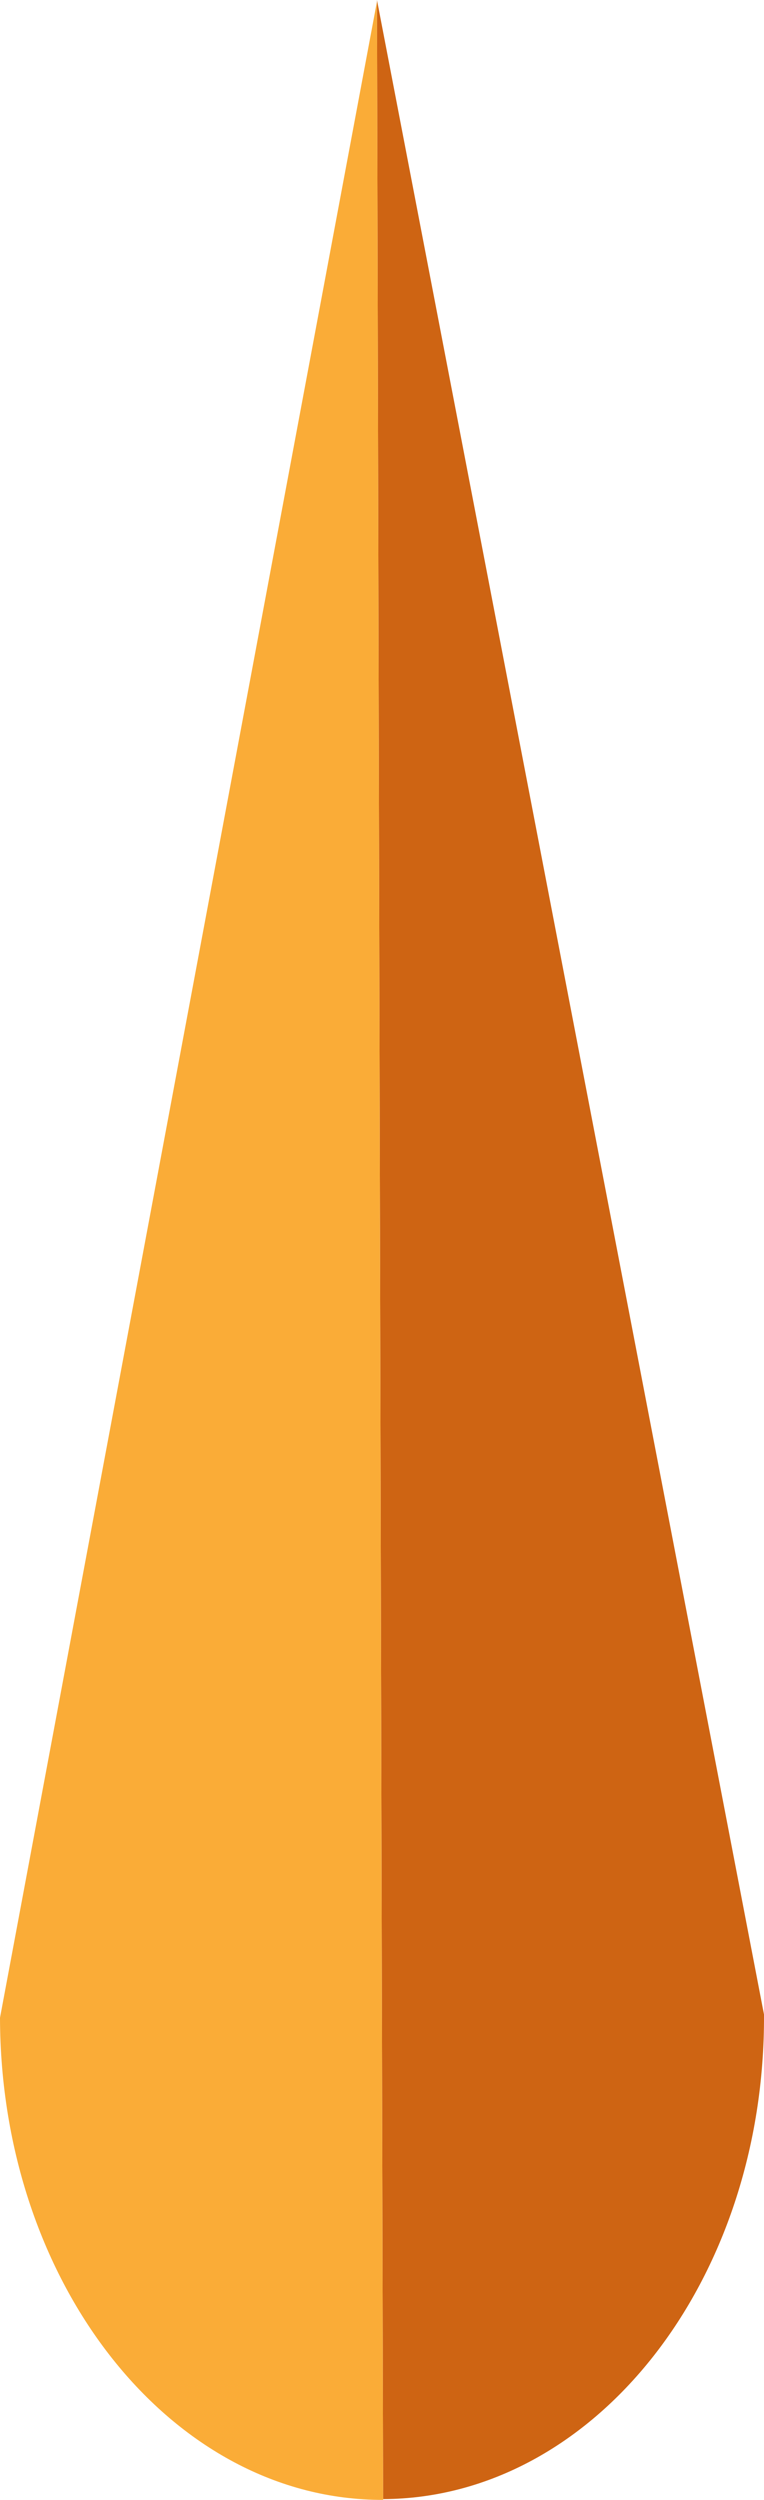 <svg xmlns="http://www.w3.org/2000/svg" viewBox="0 0 60.9 199.06"><defs><style>.annoyPointer-1{fill:#ce6413;}.annoyPointer-2{fill:#faac37;}</style></defs><title>Annoy-o-pointer</title><g id="Layer_2" data-name="Layer 2"><g id="Layer_1-2" data-name="Layer 1"><path class="annoyPointer-1" d="M30.05,0,60.9,160.41C61,181.66,47.36,198.92,30.54,199h0L30.16,45.07Z"/><path class="annoyPointer-2" d="M30.05.11,0,160.67c.05,21.25,13.73,38.44,30.54,38.39h0L30.16,45.18Z"/></g></g></svg>